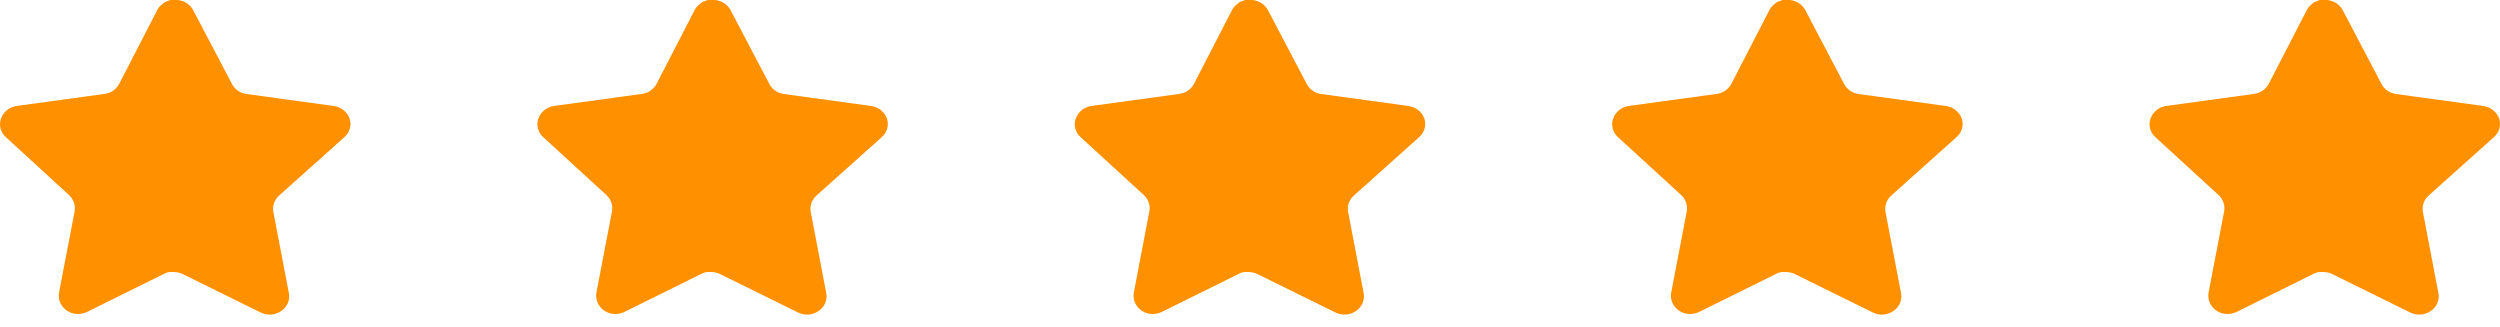 <svg width="107" height="14" viewBox="0 0 107 14" fill="none" xmlns="http://www.w3.org/2000/svg">
<path d="M11.938 8.376C11.743 8.554 11.654 8.811 11.698 9.064L12.365 12.55C12.421 12.846 12.289 13.145 12.028 13.316C11.771 13.493 11.43 13.514 11.15 13.372L7.829 11.735C7.713 11.677 7.585 11.646 7.454 11.643H7.251C7.18 11.652 7.111 11.674 7.048 11.706L3.726 13.351C3.562 13.429 3.376 13.457 3.194 13.429C2.75 13.35 2.454 12.95 2.526 12.528L3.194 9.042C3.238 8.787 3.149 8.529 2.955 8.348L0.247 5.868C0.02 5.66 -0.059 5.348 0.045 5.067C0.145 4.786 0.402 4.581 0.712 4.535L4.439 4.024C4.722 3.997 4.971 3.834 5.098 3.593L6.741 0.411C6.78 0.34 6.83 0.275 6.891 0.22L6.958 0.17C6.993 0.133 7.034 0.103 7.079 0.078L7.161 0.05L7.288 0H7.604C7.886 0.028 8.134 0.187 8.264 0.425L9.928 3.593C10.048 3.825 10.281 3.985 10.55 4.024L14.277 4.535C14.592 4.578 14.855 4.783 14.96 5.067C15.058 5.351 14.973 5.663 14.742 5.868L11.938 8.376Z" fill="#FF9100"/>
<path d="M34.938 8.376C34.743 8.554 34.654 8.811 34.698 9.064L35.365 12.55C35.421 12.846 35.289 13.145 35.028 13.316C34.771 13.493 34.43 13.514 34.15 13.372L30.829 11.735C30.713 11.677 30.585 11.646 30.454 11.643H30.251C30.18 11.652 30.111 11.674 30.048 11.706L26.726 13.351C26.562 13.429 26.376 13.457 26.194 13.429C25.75 13.35 25.454 12.95 25.526 12.528L26.194 9.042C26.238 8.787 26.149 8.529 25.954 8.348L23.247 5.868C23.02 5.66 22.941 5.348 23.045 5.067C23.145 4.786 23.402 4.581 23.712 4.535L27.439 4.024C27.722 3.997 27.971 3.834 28.099 3.593L29.741 0.411C29.78 0.34 29.83 0.275 29.891 0.22L29.958 0.17C29.994 0.133 30.034 0.103 30.079 0.078L30.161 0.05L30.288 0H30.604C30.886 0.028 31.134 0.187 31.264 0.425L32.928 3.593C33.048 3.825 33.281 3.985 33.55 4.024L37.277 4.535C37.592 4.578 37.855 4.783 37.96 5.067C38.058 5.351 37.973 5.663 37.742 5.868L34.938 8.376Z" fill="#FF9100"/>
<path d="M57.938 8.376C57.743 8.554 57.654 8.811 57.698 9.064L58.365 12.55C58.421 12.846 58.289 13.145 58.028 13.316C57.771 13.493 57.43 13.514 57.15 13.372L53.829 11.735C53.713 11.677 53.585 11.646 53.454 11.643H53.251C53.18 11.652 53.111 11.674 53.048 11.706L49.726 13.351C49.562 13.429 49.376 13.457 49.194 13.429C48.75 13.35 48.454 12.95 48.526 12.528L49.194 9.042C49.238 8.787 49.149 8.529 48.955 8.348L46.247 5.868C46.02 5.66 45.941 5.348 46.045 5.067C46.145 4.786 46.402 4.581 46.712 4.535L50.439 4.024C50.722 3.997 50.971 3.834 51.099 3.593L52.741 0.411C52.78 0.34 52.83 0.275 52.891 0.22L52.958 0.17C52.993 0.133 53.034 0.103 53.079 0.078L53.161 0.05L53.288 0H53.604C53.886 0.028 54.134 0.187 54.264 0.425L55.928 3.593C56.048 3.825 56.281 3.985 56.55 4.024L60.277 4.535C60.592 4.578 60.855 4.783 60.96 5.067C61.058 5.351 60.973 5.663 60.742 5.868L57.938 8.376Z" fill="#FF9100"/>
<path d="M80.938 8.376C80.743 8.554 80.654 8.811 80.698 9.064L81.365 12.55C81.421 12.846 81.289 13.145 81.028 13.316C80.771 13.493 80.43 13.514 80.15 13.372L76.829 11.735C76.713 11.677 76.585 11.646 76.454 11.643H76.251C76.18 11.652 76.111 11.674 76.048 11.706L72.726 13.351C72.562 13.429 72.376 13.457 72.194 13.429C71.75 13.35 71.454 12.95 71.526 12.528L72.194 9.042C72.238 8.787 72.149 8.529 71.954 8.348L69.247 5.868C69.02 5.66 68.941 5.348 69.045 5.067C69.145 4.786 69.402 4.581 69.712 4.535L73.439 4.024C73.722 3.997 73.971 3.834 74.099 3.593L75.741 0.411C75.78 0.34 75.83 0.275 75.891 0.22L75.958 0.17C75.993 0.133 76.034 0.103 76.079 0.078L76.161 0.05L76.288 0H76.604C76.886 0.028 77.134 0.187 77.264 0.425L78.928 3.593C79.048 3.825 79.281 3.985 79.55 4.024L83.277 4.535C83.592 4.578 83.856 4.783 83.96 5.067C84.058 5.351 83.973 5.663 83.742 5.868L80.938 8.376Z" fill="#FF9100"/>
<path d="M103.938 8.376C103.743 8.554 103.654 8.811 103.698 9.064L104.365 12.55C104.421 12.846 104.289 13.145 104.028 13.316C103.771 13.493 103.43 13.514 103.15 13.372L99.829 11.735C99.713 11.677 99.585 11.646 99.454 11.643H99.251C99.18 11.652 99.111 11.674 99.048 11.706L95.726 13.351C95.562 13.429 95.376 13.457 95.194 13.429C94.75 13.35 94.454 12.95 94.526 12.528L95.194 9.042C95.238 8.787 95.149 8.529 94.954 8.348L92.247 5.868C92.02 5.66 91.941 5.348 92.045 5.067C92.145 4.786 92.402 4.581 92.712 4.535L96.439 4.024C96.722 3.997 96.971 3.834 97.099 3.593L98.741 0.411C98.78 0.34 98.83 0.275 98.891 0.22L98.958 0.17C98.993 0.133 99.034 0.103 99.079 0.078L99.161 0.05L99.288 0H99.604C99.886 0.028 100.134 0.187 100.264 0.425L101.928 3.593C102.048 3.825 102.281 3.985 102.55 4.024L106.277 4.535C106.592 4.578 106.855 4.783 106.96 5.067C107.058 5.351 106.973 5.663 106.742 5.868L103.938 8.376Z" fill="#FF9100"/>
</svg>
